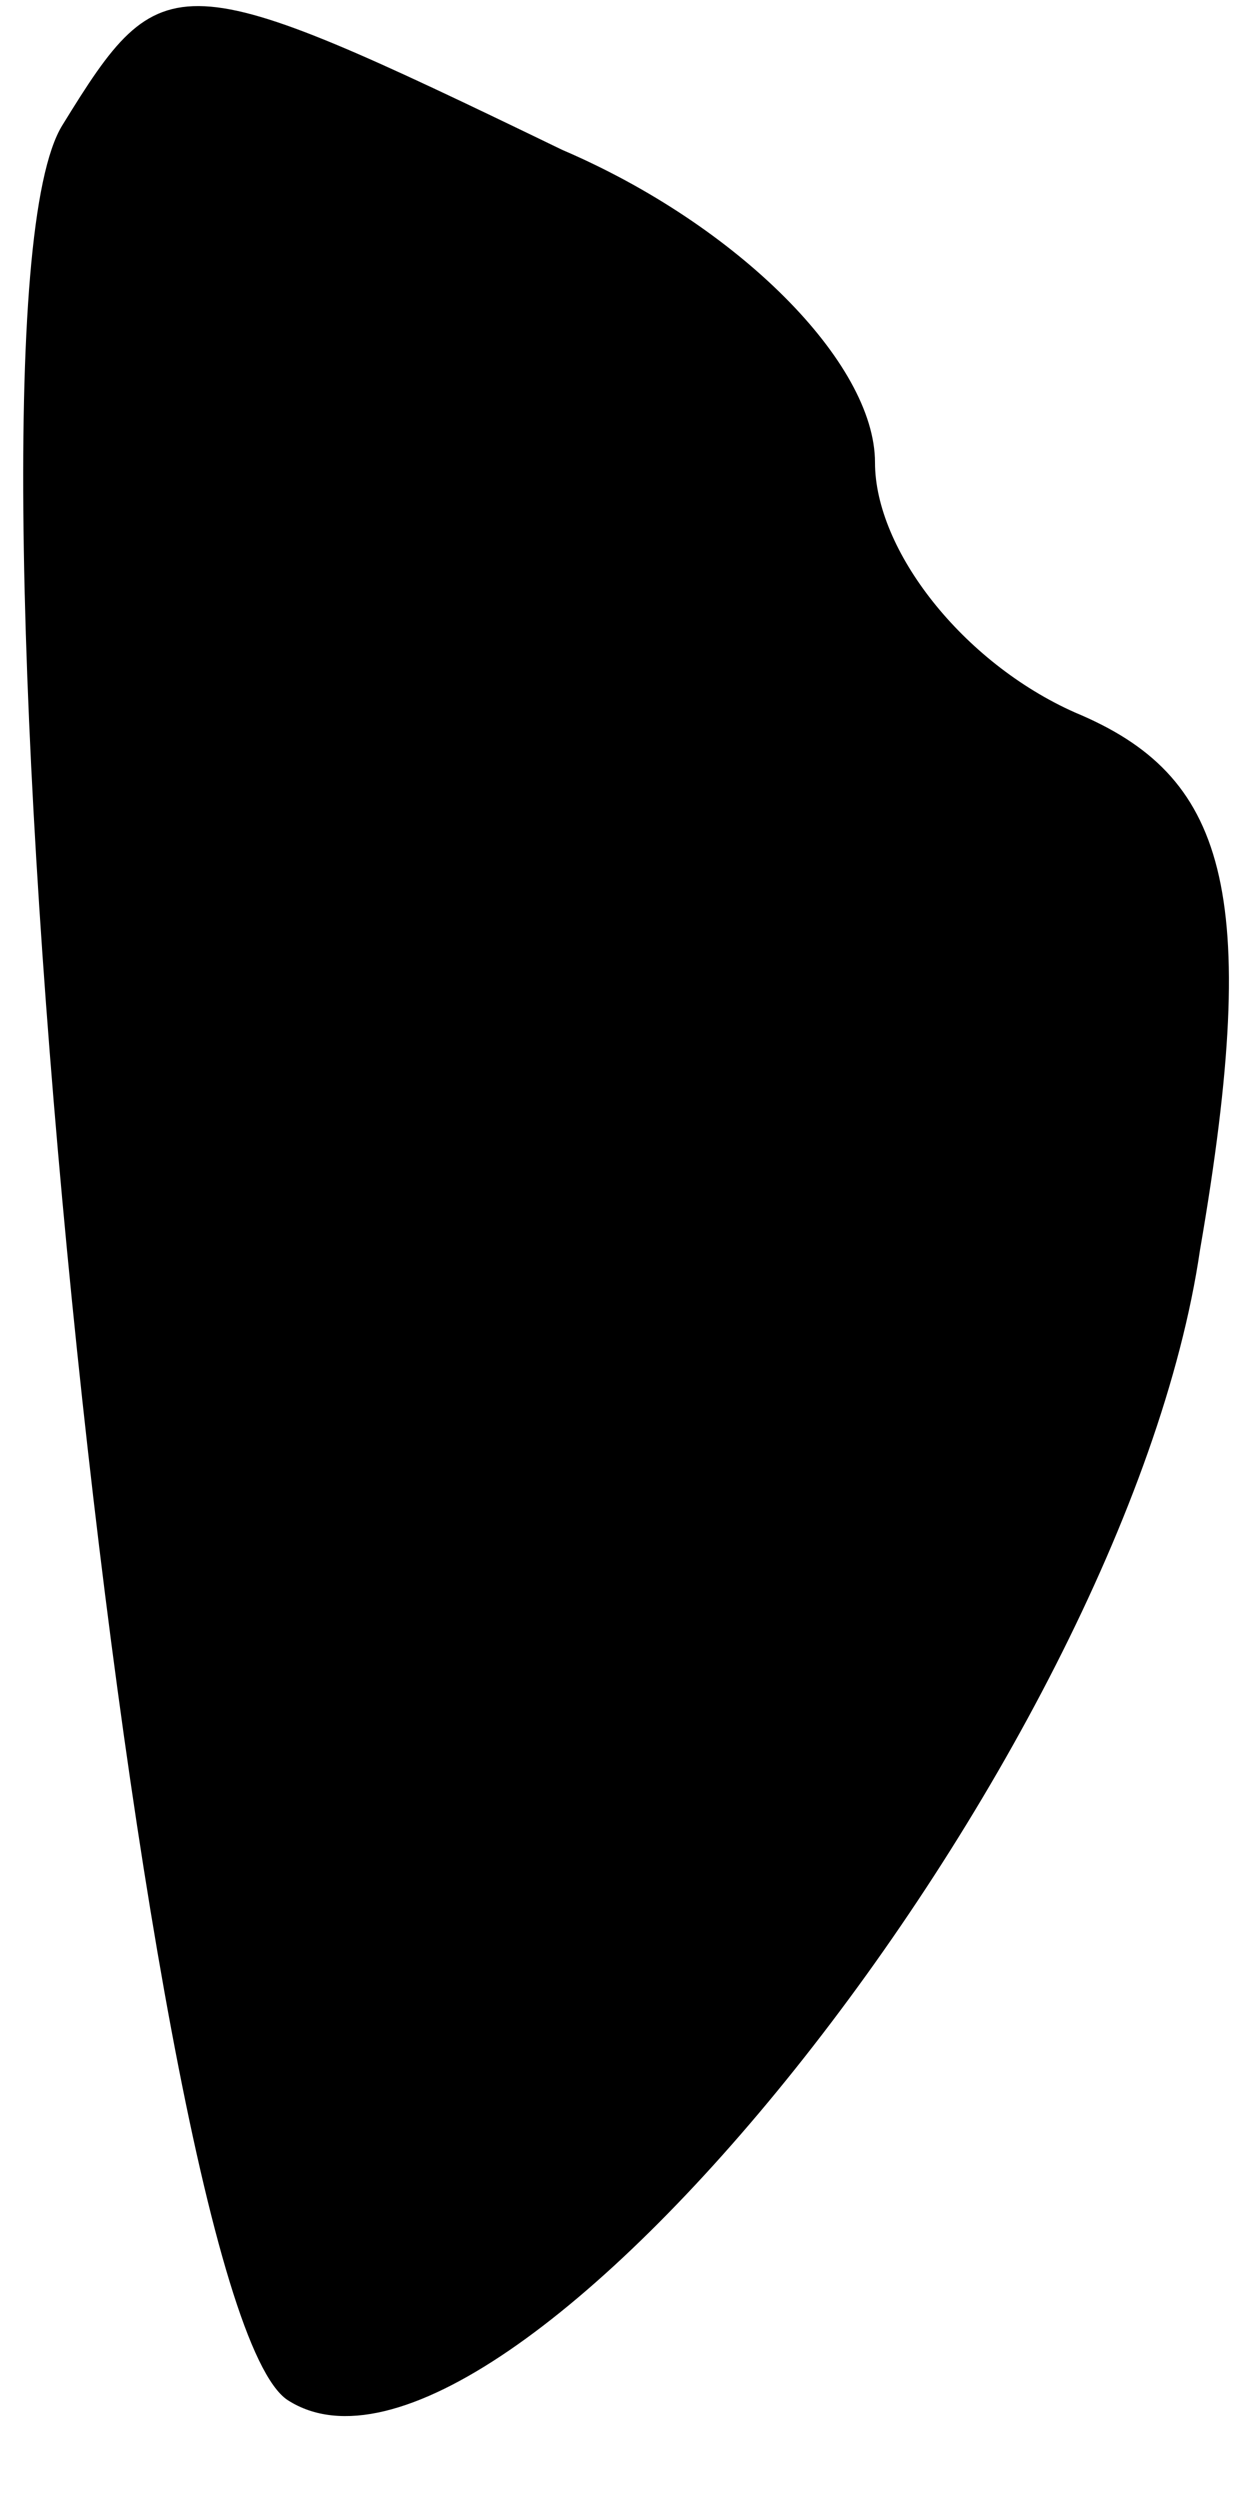 <?xml version="1.0" standalone="no"?>
<!DOCTYPE svg PUBLIC "-//W3C//DTD SVG 20010904//EN"
 "http://www.w3.org/TR/2001/REC-SVG-20010904/DTD/svg10.dtd">
<svg version="1.0" xmlns="http://www.w3.org/2000/svg"
 width="10pt" height="20pt" viewBox="0 0 10 20"
 preserveAspectRatio="xMidYMid meet">
<g transform="translate(0,20) scale(0.1,-0.1)"
fill="#000000" stroke="none">
<path fill="#000000" stroke="none" d="M5 190 c-10 -16 6 -174 18 -182 17 -11
67 51 73 92 5 29 2 38 -10 43 -9 4 -16 13 -16 20 0 8 -11 19 -25 25 -31 15
-32 15 -40 2z"/>
</g>
</svg>
